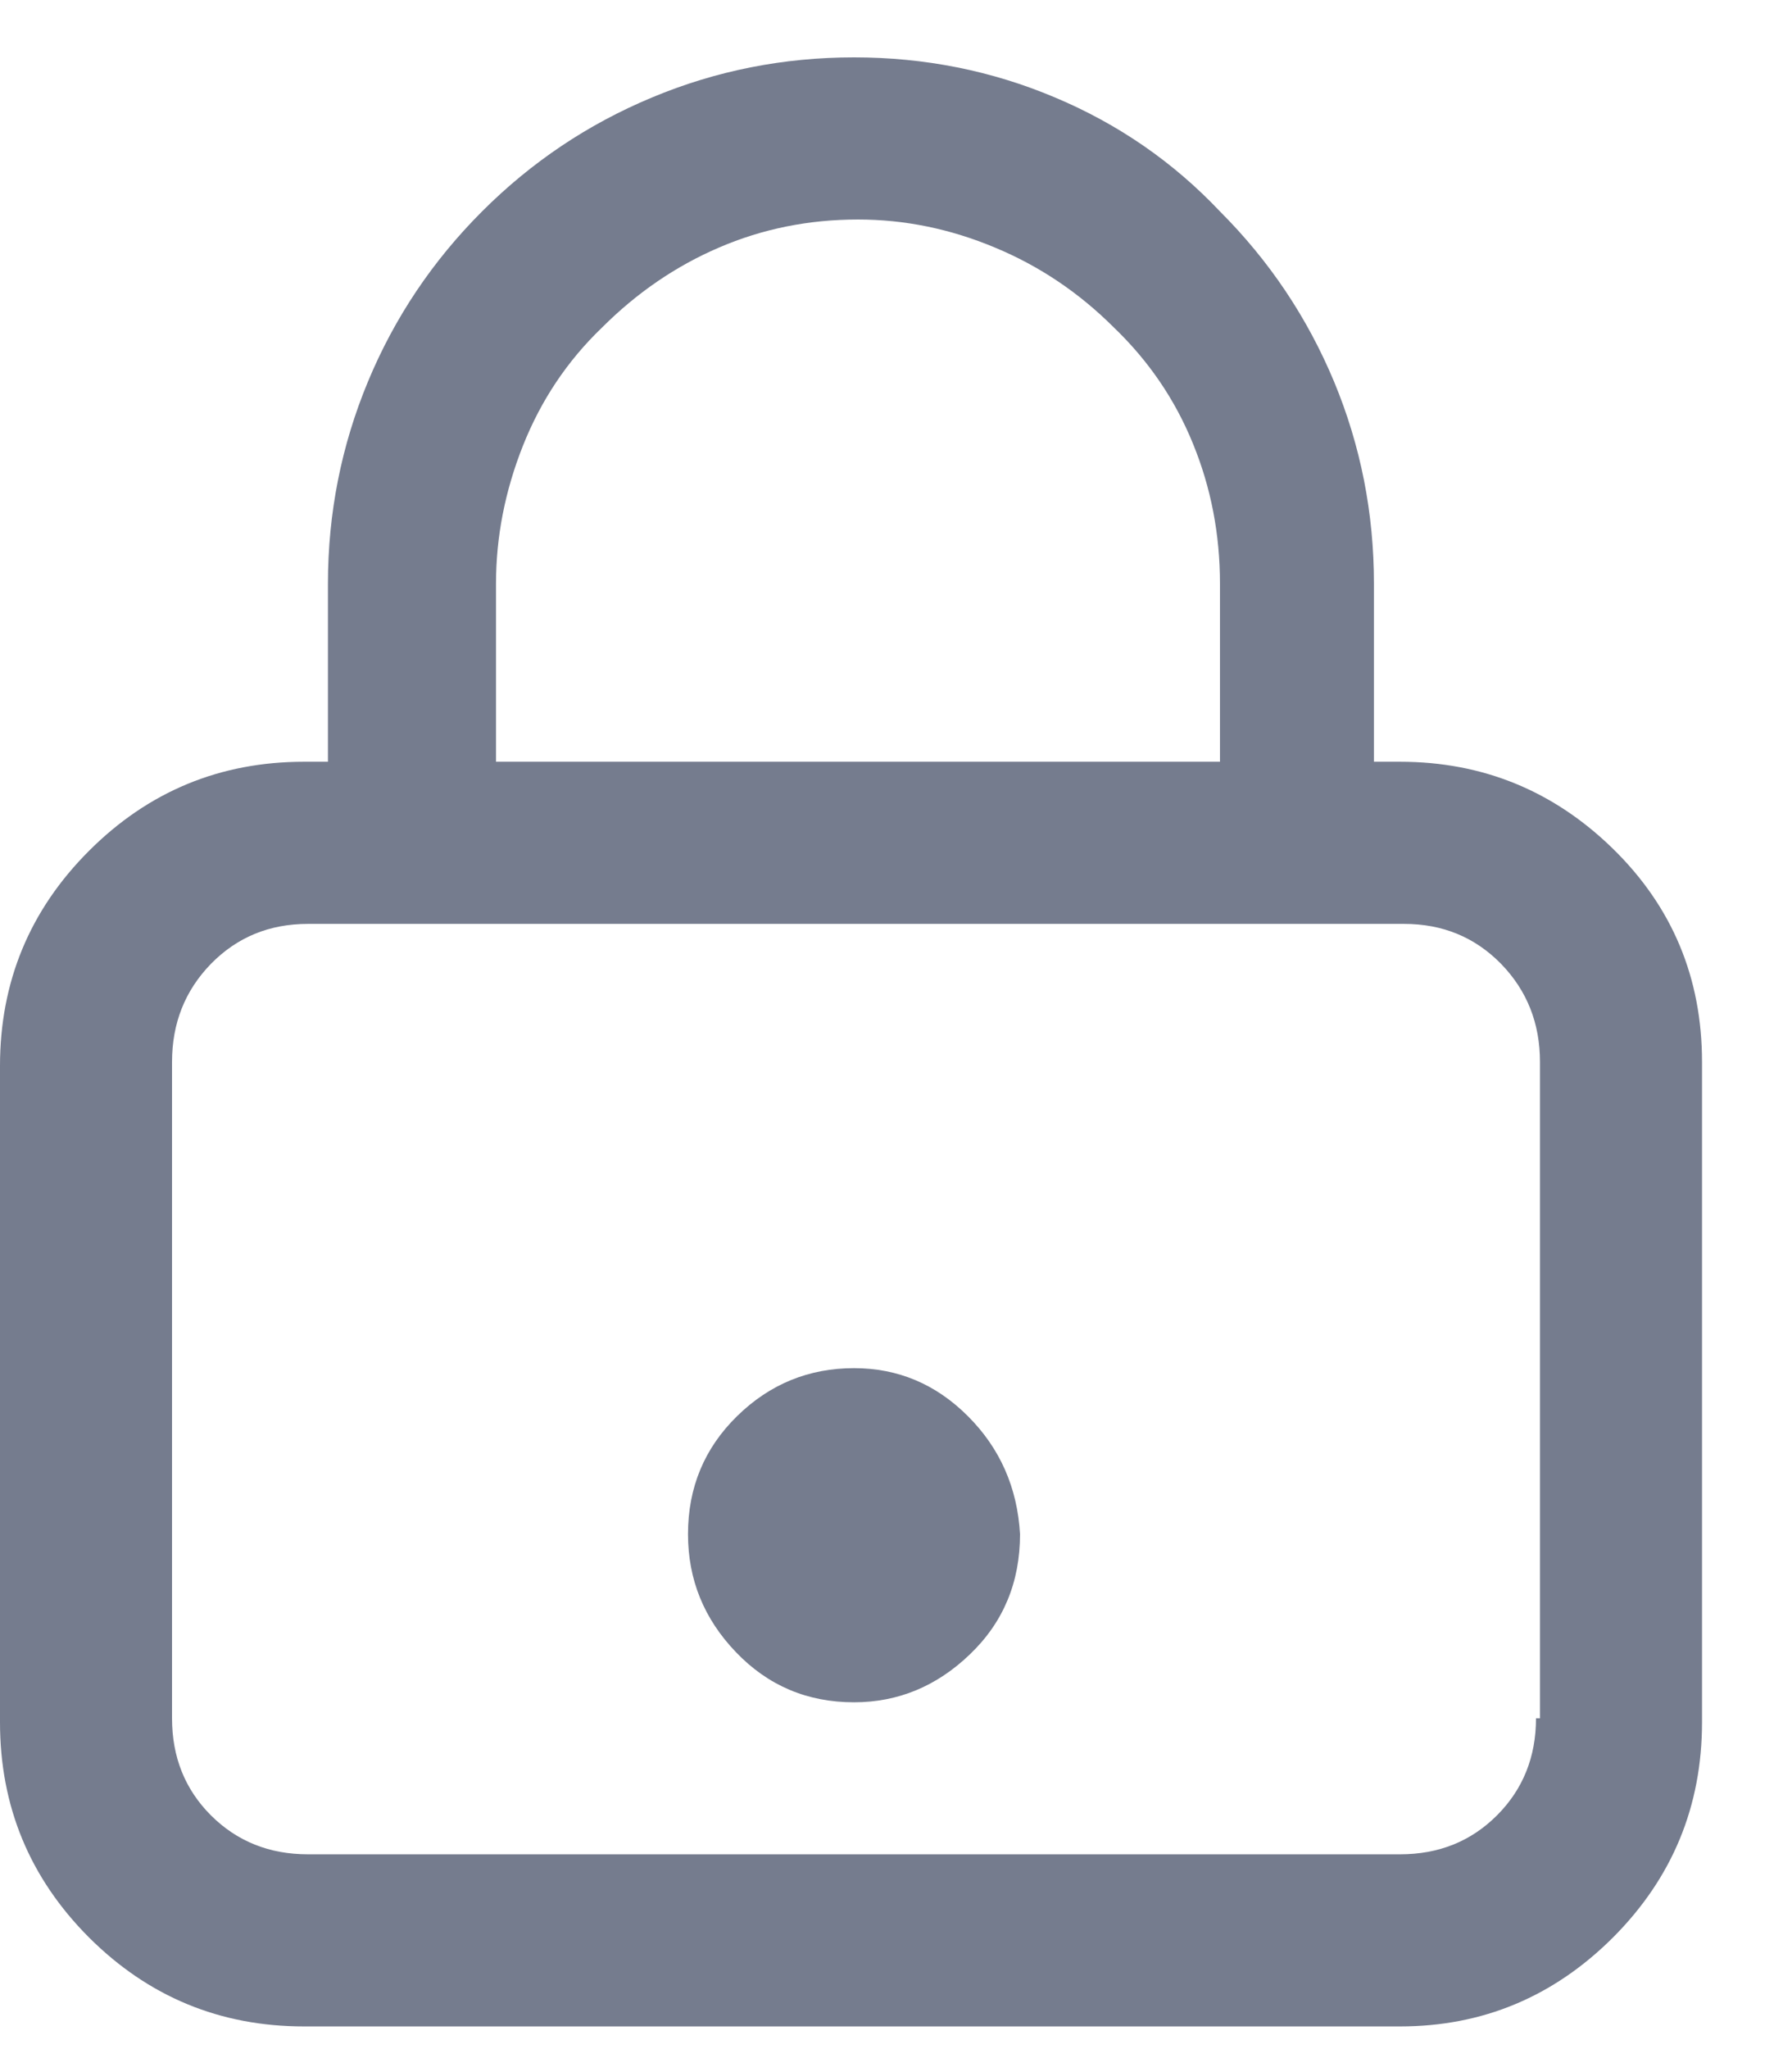 <svg width="14" height="16" viewBox="0 0 14 16" fill="none" xmlns="http://www.w3.org/2000/svg">
<path d="M6.672 11.792C6.62 11.792 6.573 11.808 6.531 11.839C6.49 11.87 6.469 11.917 6.469 11.979C6.469 12.032 6.484 12.079 6.516 12.12C6.547 12.162 6.599 12.183 6.672 12.183C6.724 12.183 6.771 12.167 6.812 12.136C6.854 12.104 6.875 12.052 6.875 11.979C6.854 11.917 6.828 11.87 6.797 11.839C6.766 11.808 6.724 11.792 6.672 11.792ZM10.938 5.948H10.734V4.558C10.734 4.006 10.63 3.479 10.422 2.979C10.213 2.479 9.917 2.037 9.531 1.651C9.167 1.266 8.737 0.969 8.242 0.761C7.747 0.552 7.224 0.448 6.672 0.448C6.12 0.448 5.594 0.552 5.094 0.761C4.594 0.969 4.151 1.266 3.766 1.651C3.38 2.037 3.083 2.479 2.875 2.979C2.667 3.479 2.562 4.006 2.562 4.558V5.948H2.375C1.719 5.948 1.159 6.18 0.695 6.644C0.232 7.107 0 7.667 0 8.323V13.448C0 14.104 0.232 14.664 0.695 15.128C1.159 15.591 1.719 15.823 2.375 15.823H10.938C11.583 15.823 12.138 15.591 12.602 15.128C13.065 14.664 13.297 14.104 13.297 13.448V8.292C13.297 7.636 13.065 7.081 12.602 6.628C12.138 6.175 11.583 5.948 10.938 5.948ZM3.875 4.558C3.875 4.193 3.945 3.834 4.086 3.479C4.227 3.125 4.432 2.818 4.703 2.558C4.974 2.287 5.279 2.078 5.617 1.933C5.956 1.787 6.318 1.714 6.703 1.714C7.068 1.714 7.424 1.787 7.773 1.933C8.122 2.078 8.432 2.287 8.703 2.558C8.974 2.818 9.18 3.12 9.32 3.464C9.461 3.808 9.531 4.172 9.531 4.558V5.948H3.875V4.558ZM12 13.417C12 13.719 11.898 13.972 11.695 14.175C11.492 14.378 11.24 14.479 10.938 14.479H2.406C2.104 14.479 1.852 14.378 1.648 14.175C1.445 13.972 1.344 13.719 1.344 13.417V8.292C1.344 7.99 1.445 7.735 1.648 7.526C1.852 7.318 2.104 7.214 2.406 7.214H10.969C11.271 7.214 11.523 7.318 11.727 7.526C11.93 7.735 12.031 7.99 12.031 8.292V13.417H12ZM6.672 10.683C6.318 10.683 6.013 10.808 5.758 11.058C5.503 11.308 5.375 11.615 5.375 11.979C5.375 12.334 5.5 12.641 5.75 12.901C6 13.162 6.307 13.292 6.672 13.292C7.016 13.292 7.318 13.167 7.578 12.917C7.839 12.667 7.969 12.354 7.969 11.979C7.948 11.615 7.812 11.308 7.562 11.058C7.312 10.808 7.016 10.683 6.672 10.683Z" fill="#757C8E"/>
</svg>

